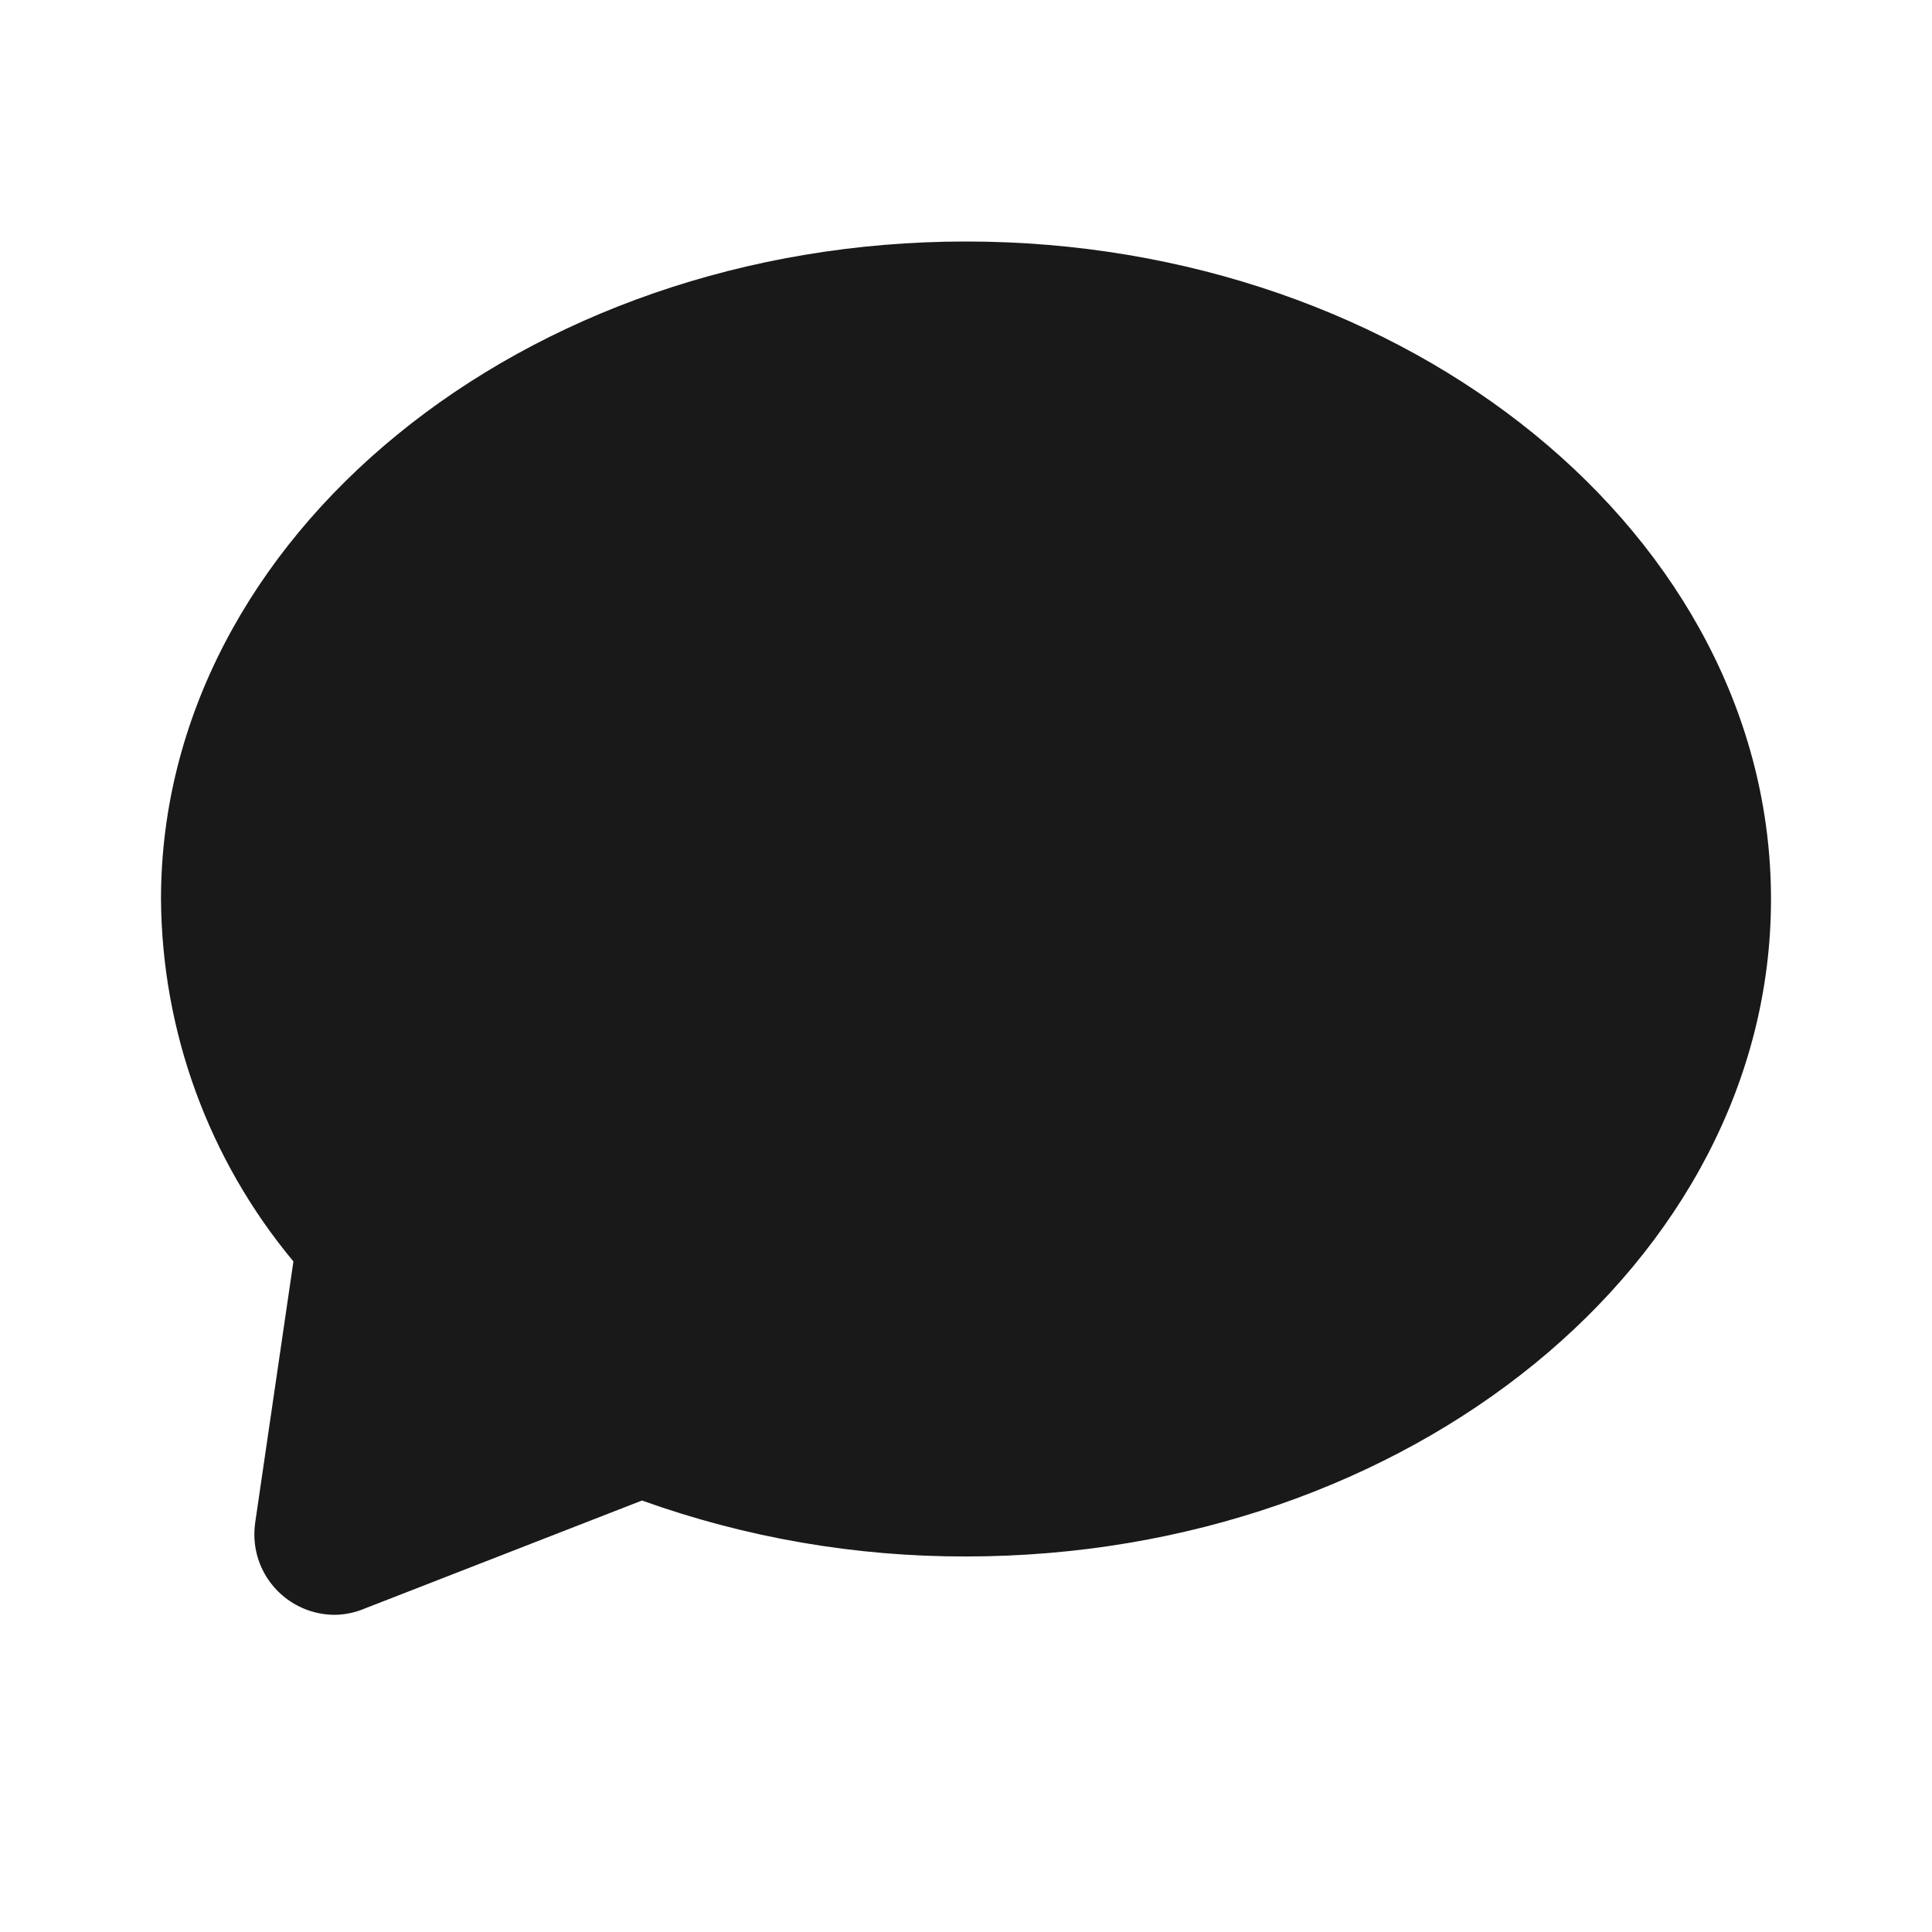 <svg width="24" height="24" viewBox="0 0 24 24" fill="none" xmlns="http://www.w3.org/2000/svg">
<path d="M4.16 20.06C3.935 20.06 3.717 19.984 3.54 19.845C3.402 19.736 3.295 19.593 3.23 19.43C3.165 19.266 3.145 19.089 3.17 18.915L3.645 15.67C2.592 14.406 2.011 12.815 2 11.17C2 6.67 6.5 3 12 3C17.5 3 22 6.665 22 11.17C22 15.675 17.5 19.335 12 19.335C10.628 19.338 9.266 19.103 7.975 18.64L4.535 19.98C4.416 20.031 4.289 20.058 4.16 20.06Z" fill="#191919"/>
</svg>
